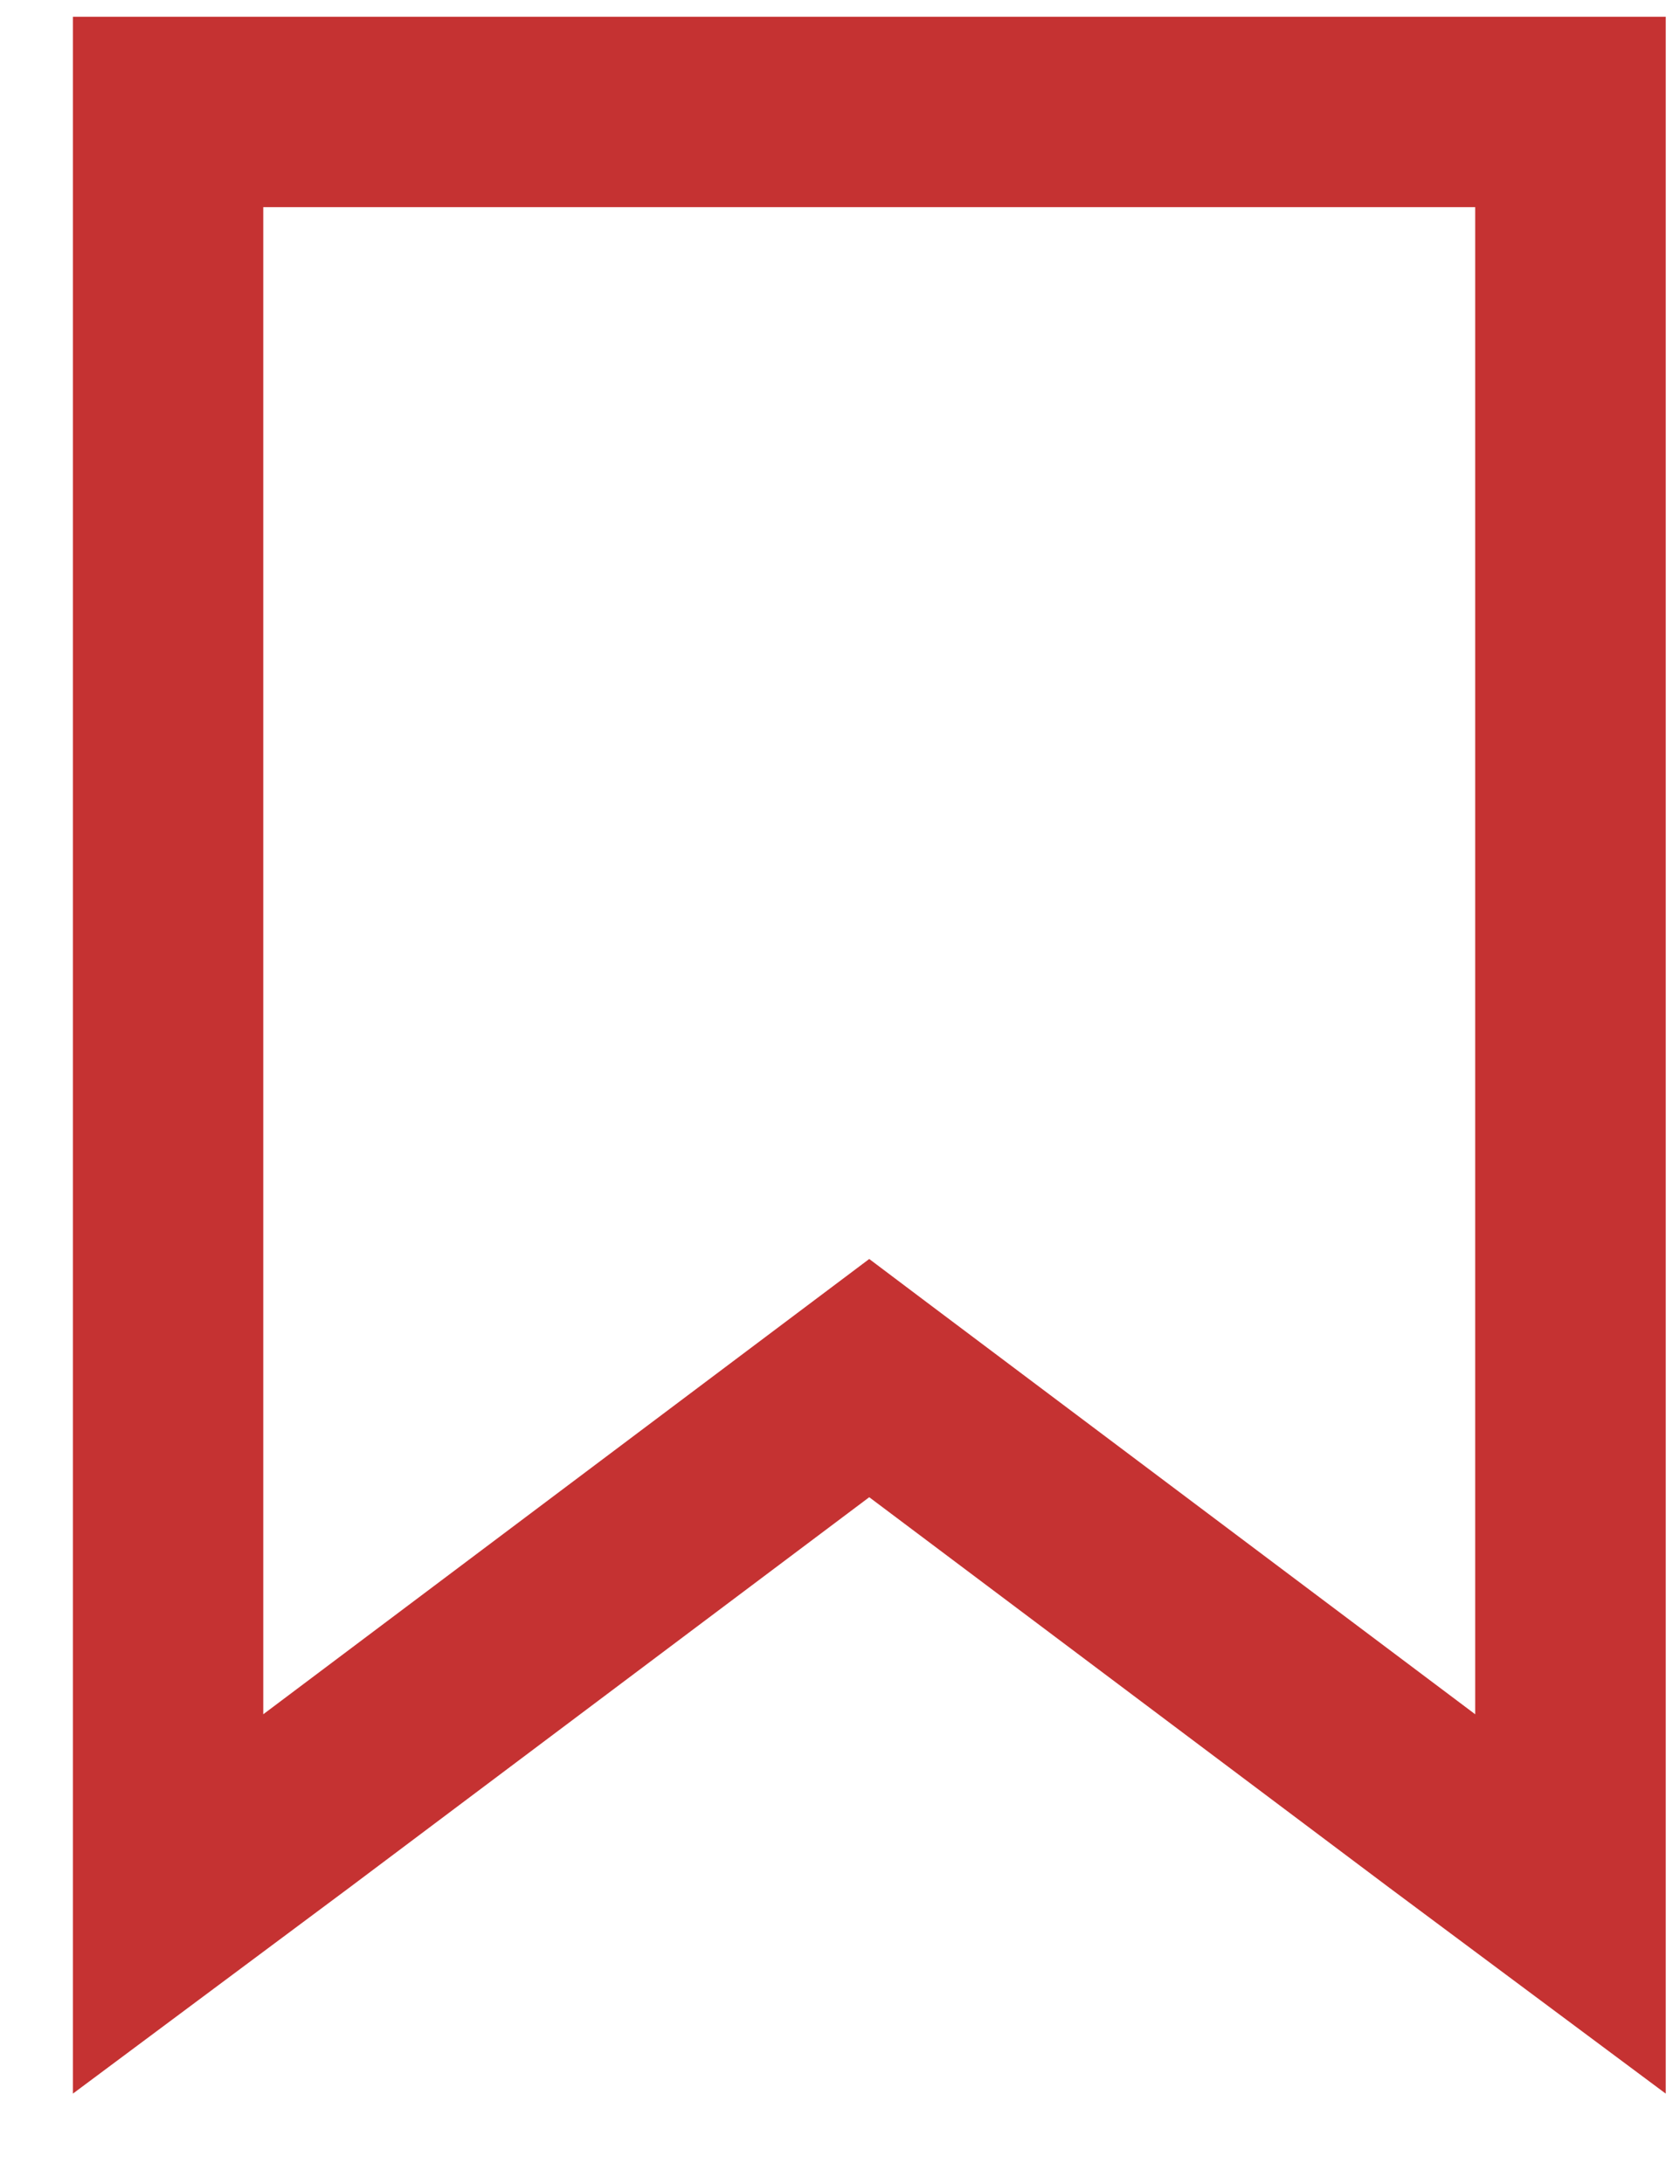 <svg width="10" height="13" viewBox="0 0 10 13" fill="none" xmlns="http://www.w3.org/2000/svg">
<path fill-rule="evenodd" clip-rule="evenodd" d="M2.078 11.237L0.434 12.462V0.1H9.915V12.462L9.01 11.788L8.269 11.236L5.174 8.912L2.078 11.237ZM1.567 1.233V10.204L5.174 7.494L5.514 7.75L8.781 10.204V1.233H1.567Z" fill="#C53232"/>
</svg>
